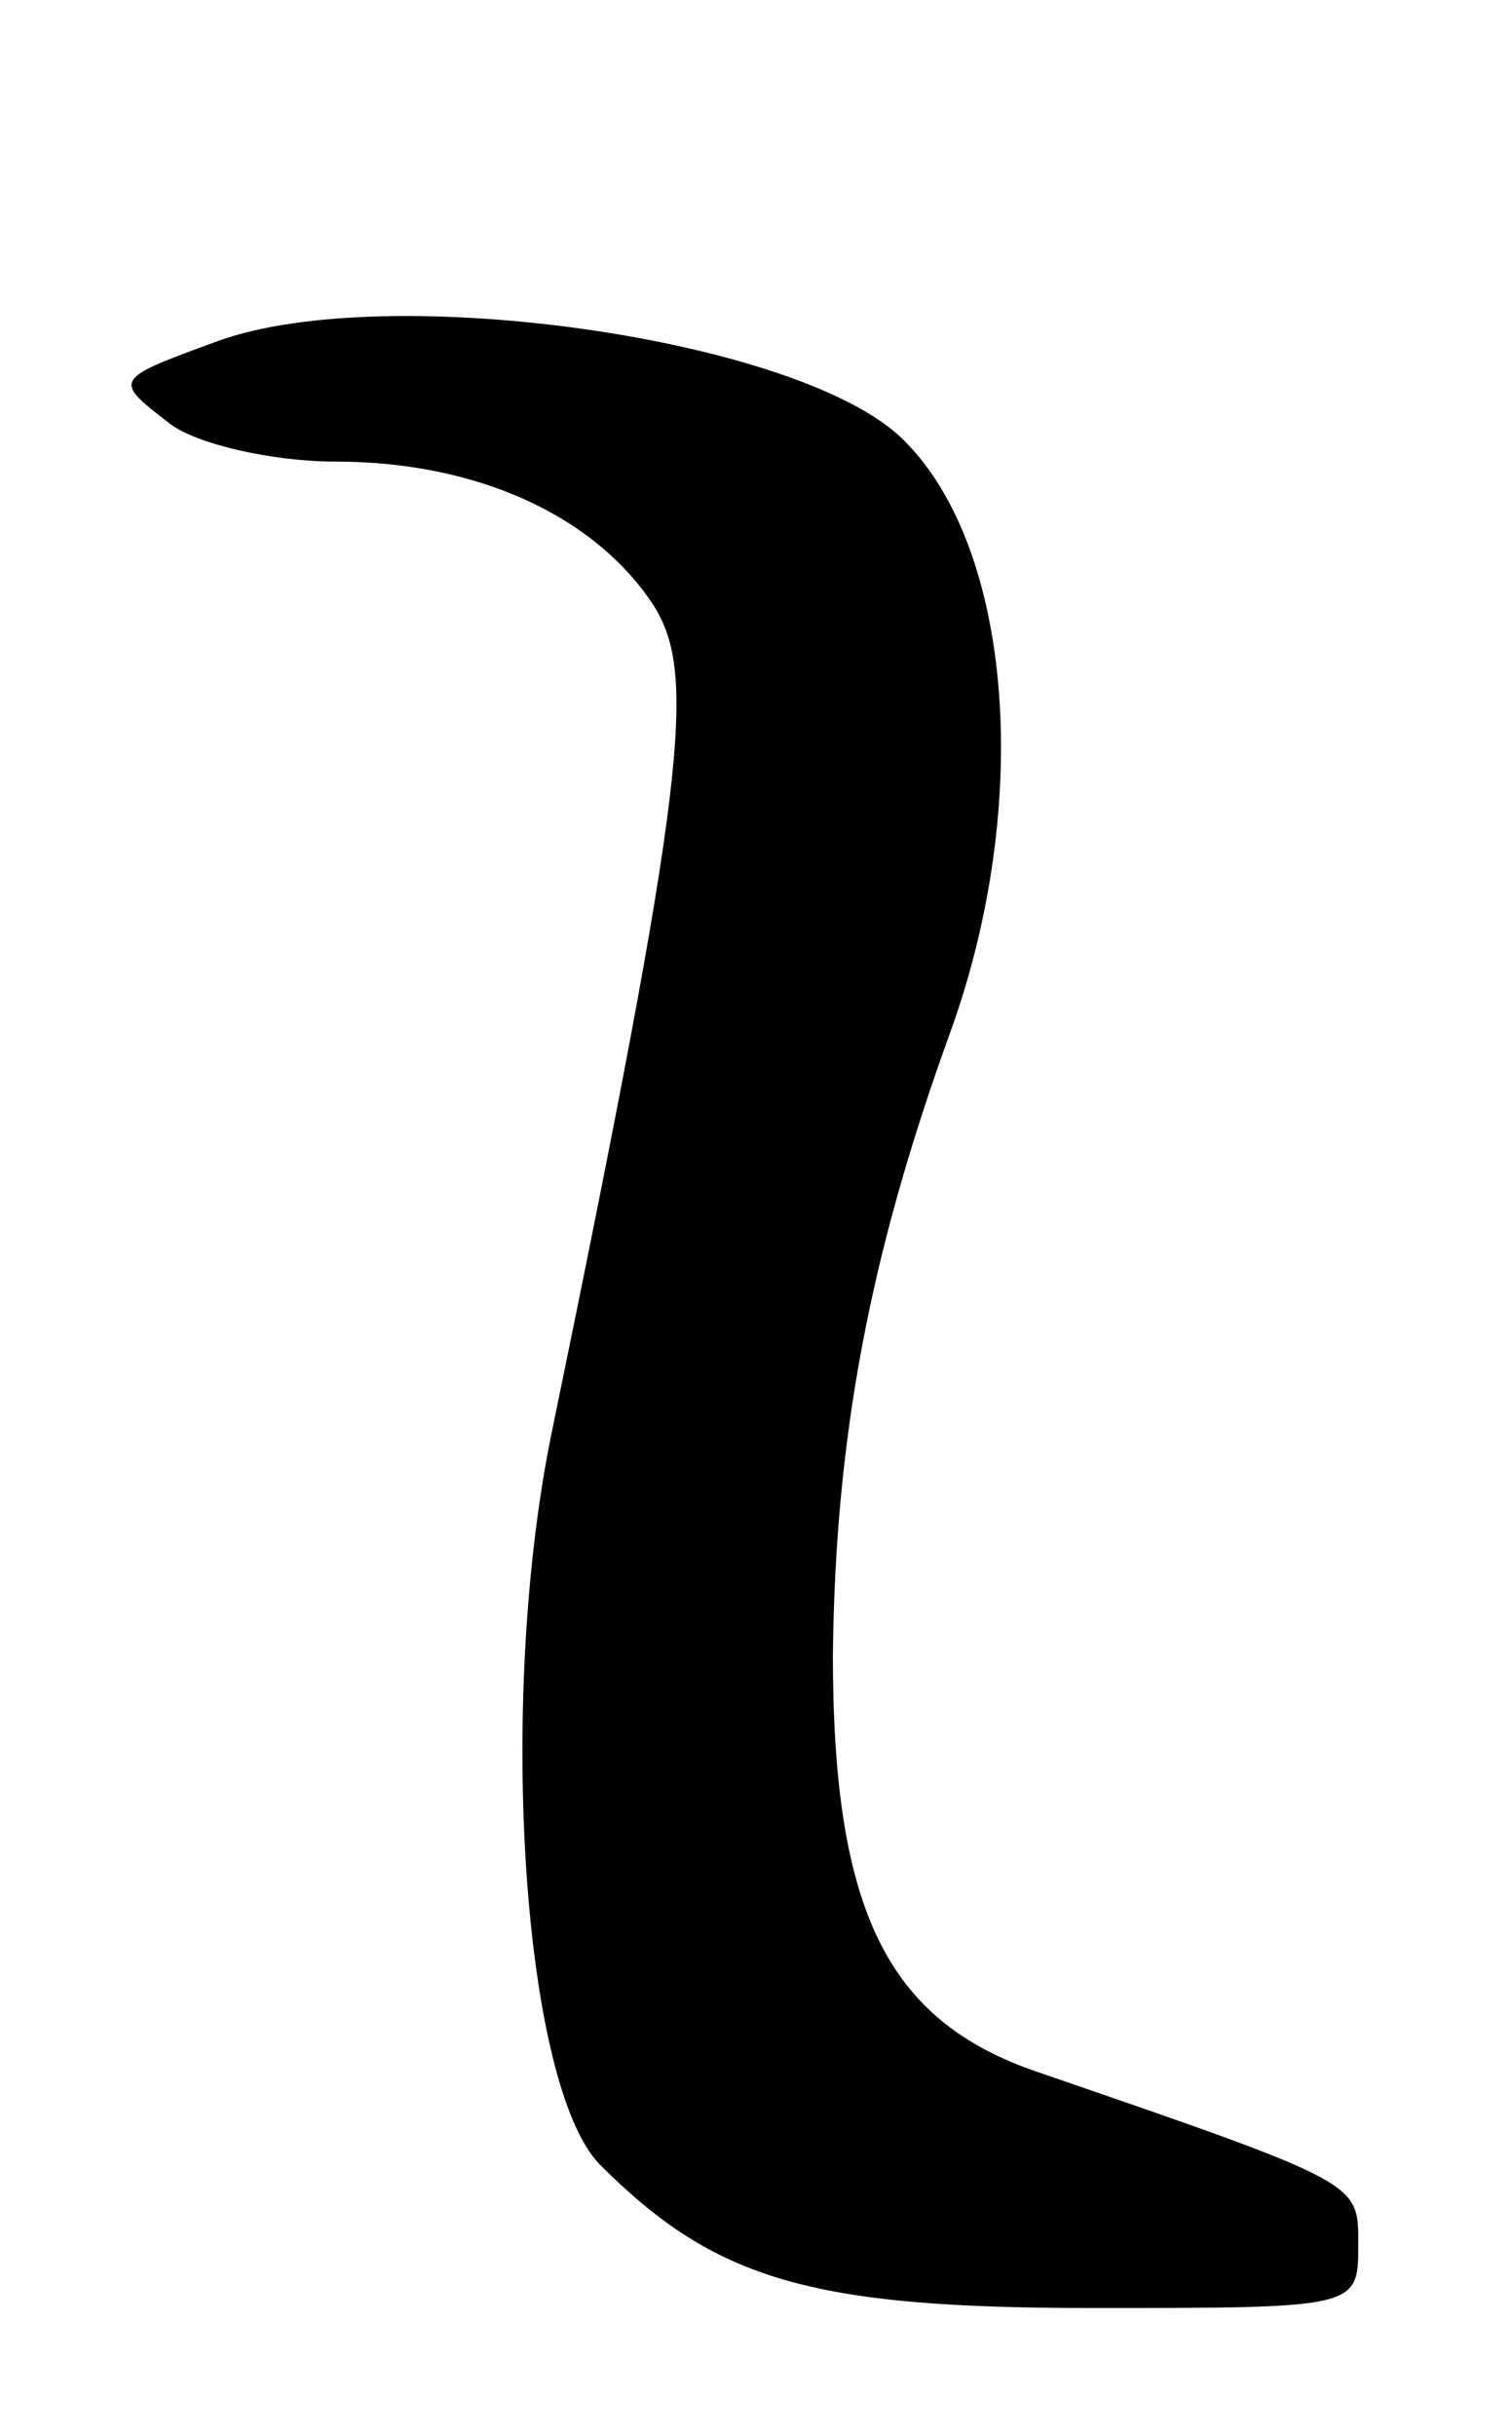 <svg version="1.0" xmlns="http://www.w3.org/2000/svg"
 width="59pt" height="95pt" viewBox="0 0 59 95"
 preserveAspectRatio="xMidYMid meet">
<g transform="translate(0,95) scale(0.1,-0.1)"
fill="#000000" stroke="none">
<path d="M85 817 c-41 -15 -41 -15 -19 -32 10 -8 40 -15 65 -15 55 0 101 -21
124 -56 17 -27 13 -67 -40 -324 -21 -104 -11 -253 19 -284 45 -45 82 -56 192
-56 103 0 104 0 104 24 0 25 3 24 -125 68 -59 20 -80 63 -80 163 1 84 14 155
46 243 32 89 24 188 -18 230 -39 40 -202 63 -268 39z"/>
</g>
</svg>
